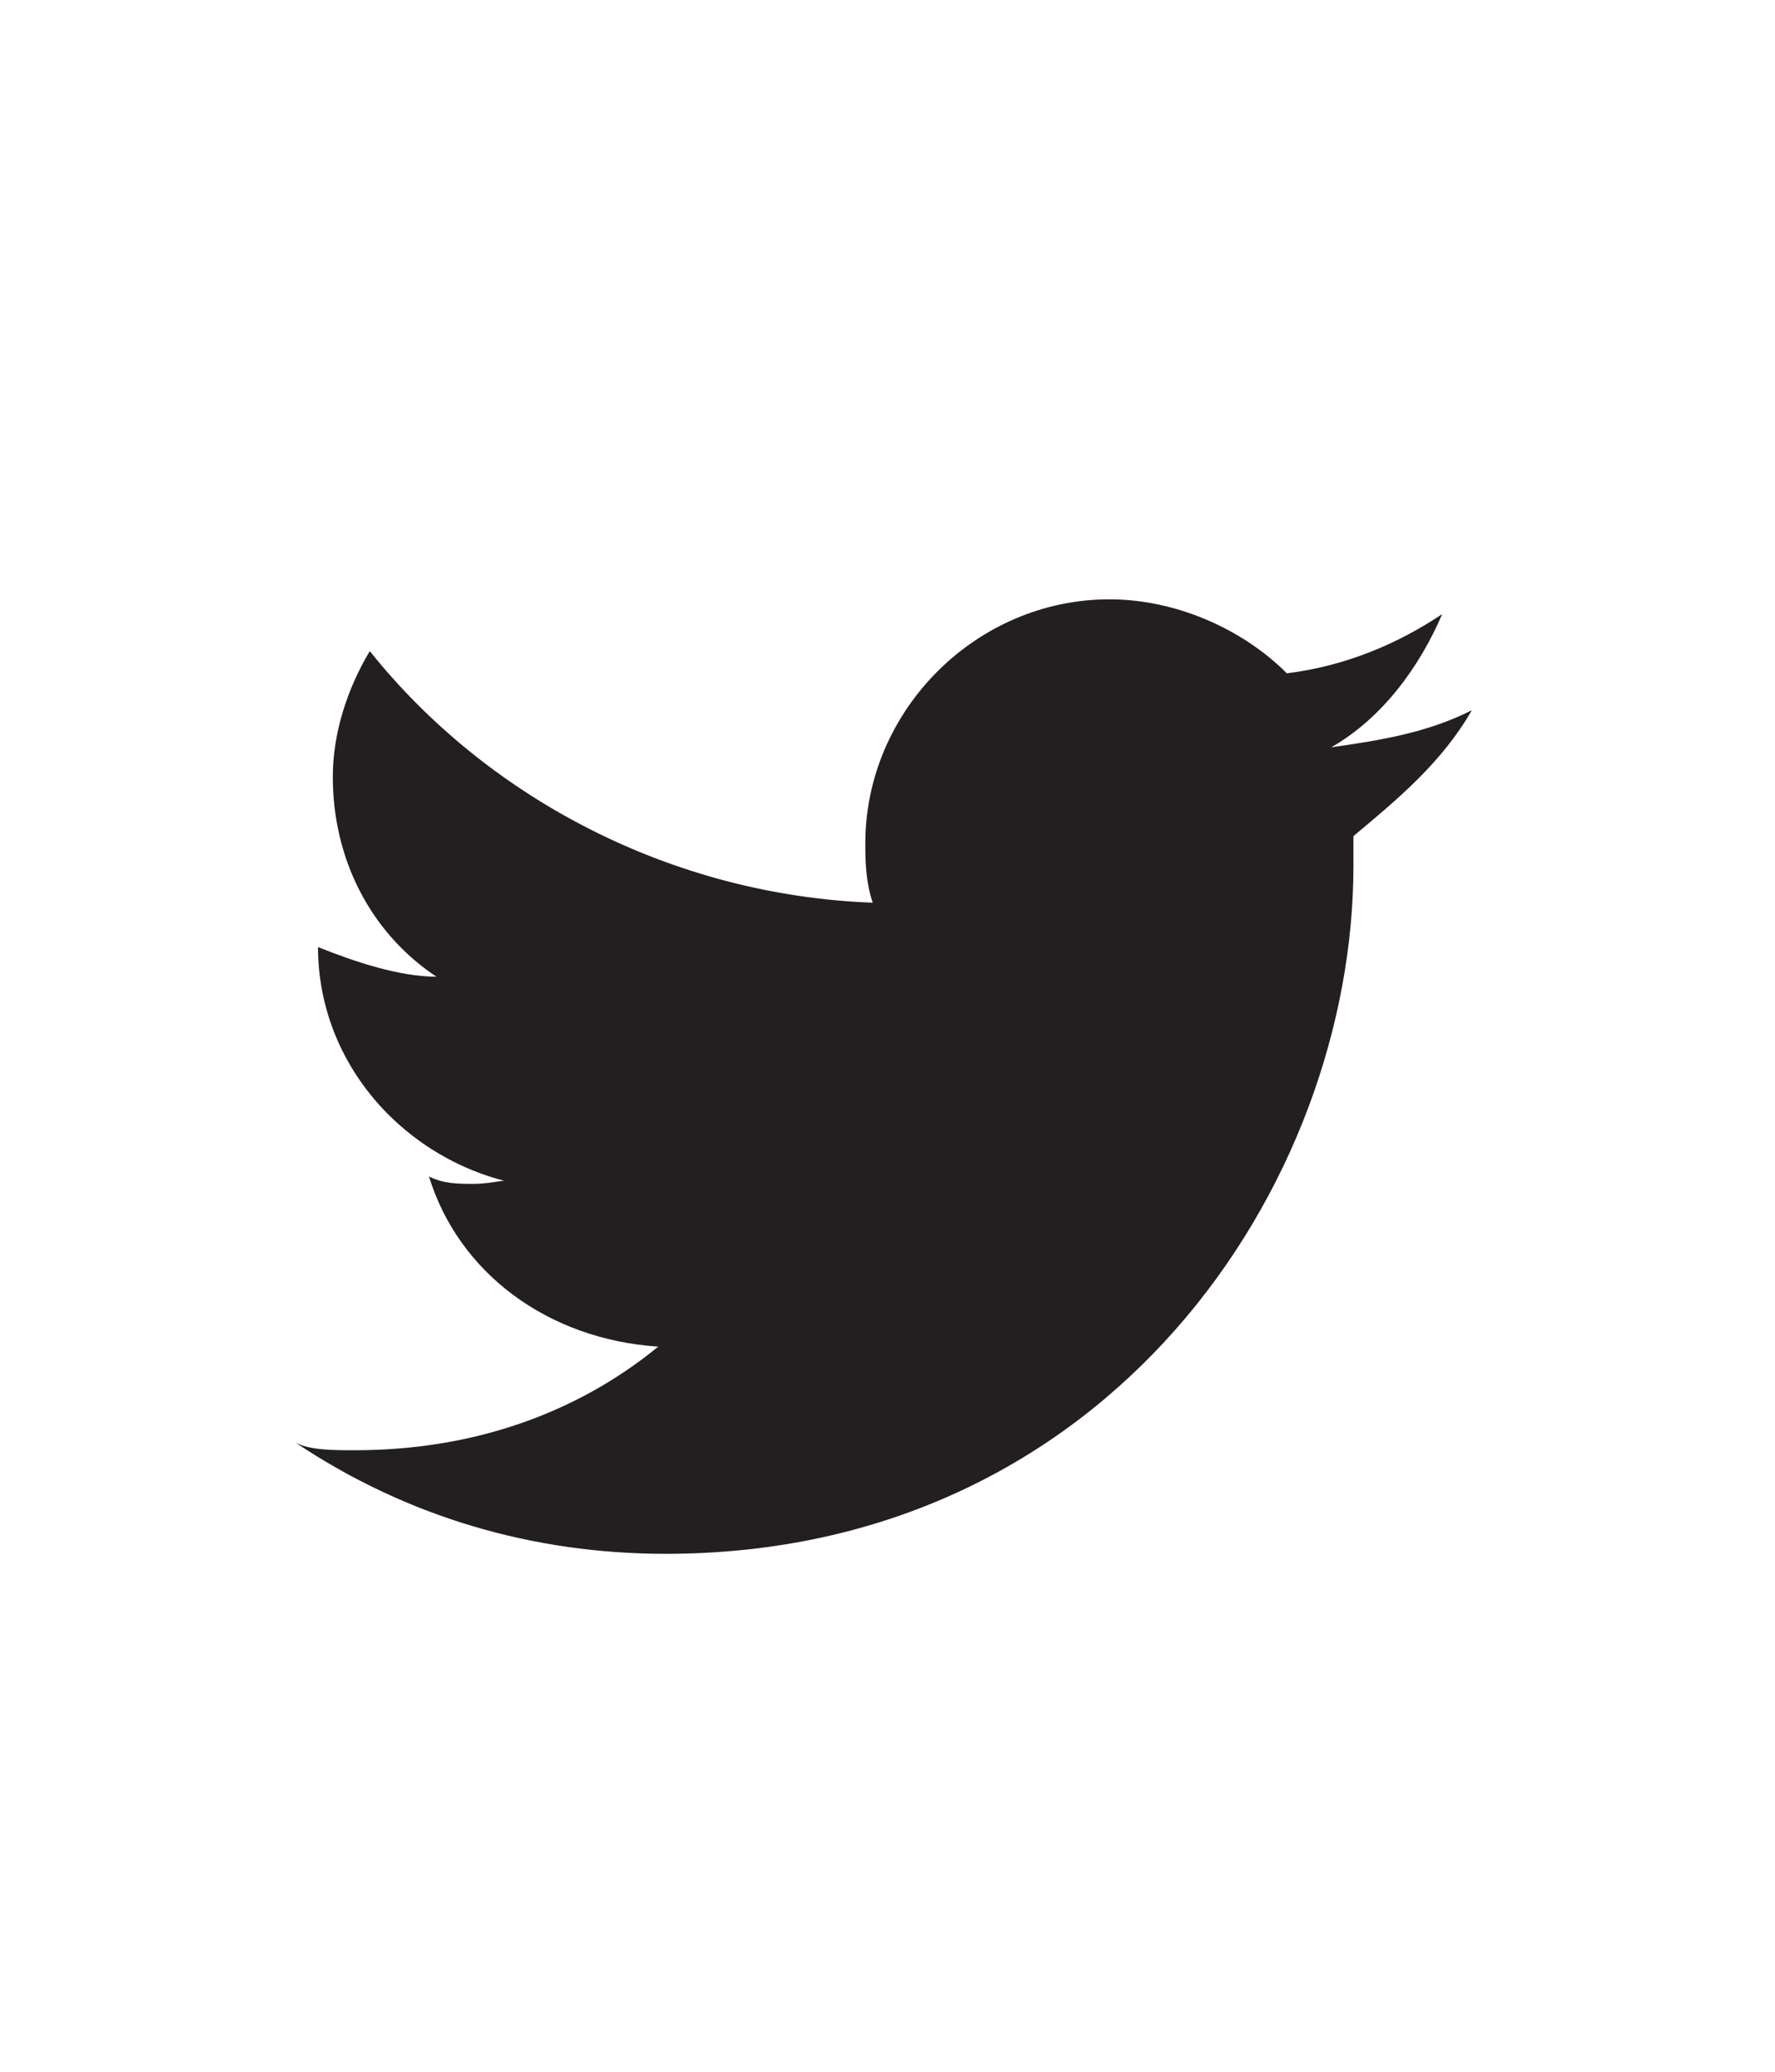 <?xml version="1.0" encoding="utf-8"?>
<!-- Generator: Adobe Illustrator 24.3.0, SVG Export Plug-In . SVG Version: 6.00 Build 0)  -->
<svg version="1.1" id="Layer_1" xmlns="http://www.w3.org/2000/svg" xmlns:xlink="http://www.w3.org/1999/xlink" x="0px" y="0px"
	 viewBox="0 0 24 28" style="enable-background:new 0 0 24 28;" xml:space="preserve">
<style type="text/css">
	.st0{fill:#231F20;}
</style>
<g>
	<path class="st0" d="M4,19.5C5.5,20.5,7.2,21,9,21c6,0,9.3-5,9.3-9.3c0-0.1,0-0.3,0-0.4c0.6-0.5,1.2-1,1.6-1.7
		c-0.6,0.3-1.2,0.4-1.9,0.5c0.7-0.4,1.2-1.1,1.5-1.8c-0.6,0.4-1.3,0.7-2.1,0.8c-0.6-0.6-1.5-1-2.4-1c-1.8,0-3.3,1.5-3.3,3.3
		c0,0.2,0,0.5,0.1,0.8c-2.7-0.1-5.2-1.4-6.8-3.4c-0.3,0.5-0.5,1.1-0.5,1.7c0,1.1,0.5,2.1,1.4,2.7c-0.5,0-1.1-0.2-1.6-0.4v0
		c0,1.6,1.2,2.9,2.7,3.2C6.9,15.9,6.7,16,6.4,16c-0.2,0-0.4,0-0.6-0.1c0.4,1.3,1.6,2.2,3.1,2.3c-1.1,0.9-2.5,1.4-4.1,1.4
		C4.5,19.6,4.2,19.6,4,19.5z"/>
	<polygon class="st0" points="20,9.5 20,9.5 20,9.5 	"/>
</g>
</svg>
